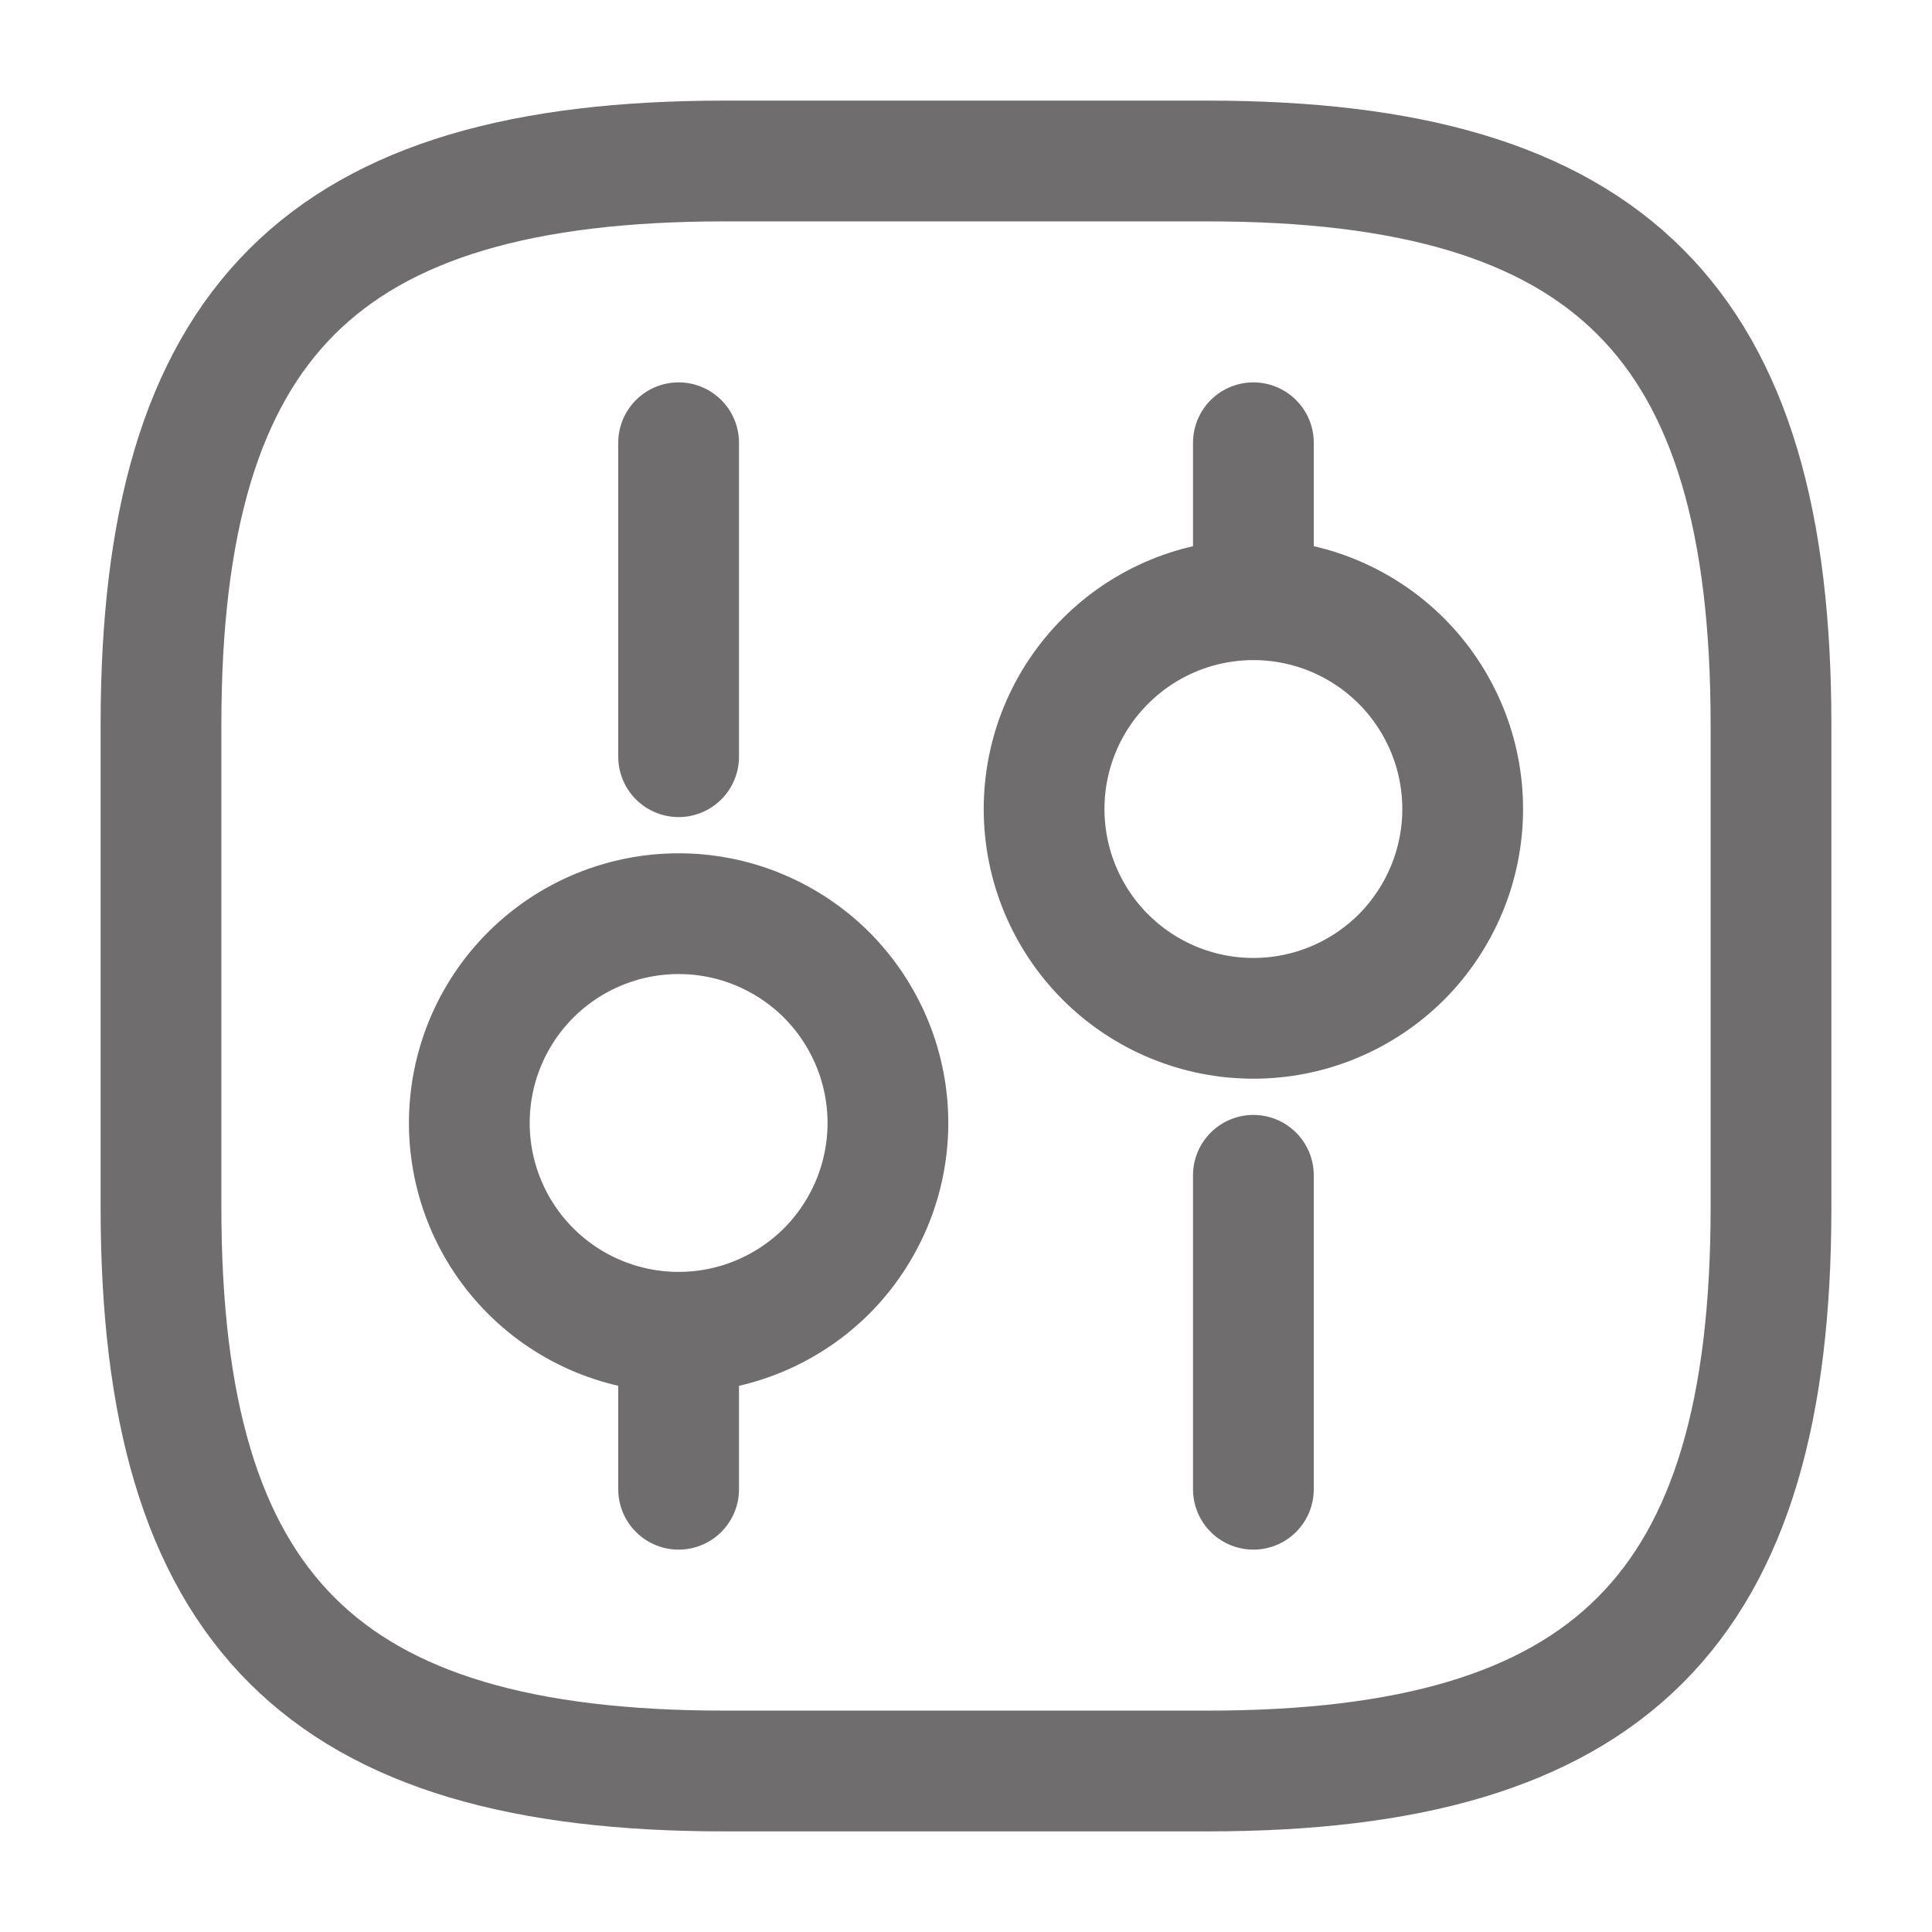 <svg width="24" height="24" viewBox="0 0 24 24" fill="none" xmlns="http://www.w3.org/2000/svg">
<path d="M9 22H15C20 22 22 20 22 15V9C22 4 20 2 15 2H9C4 2 2 4 2 9V15C2 20 4 22 9 22Z" stroke="#6F6D6D" stroke-width="1.5" stroke-linecap="round" stroke-linejoin="round"/>
<path d="M15.57 18.5V14.6M15.57 7.45V5.5M15.57 7.45C15.912 7.45 16.25 7.517 16.565 7.648C16.881 7.779 17.167 7.97 17.409 8.212C17.65 8.453 17.841 8.74 17.972 9.055C18.103 9.37 18.17 9.709 18.17 10.05C18.17 10.391 18.103 10.729 17.972 11.045C17.841 11.36 17.65 11.647 17.409 11.889C17.167 12.13 16.881 12.321 16.565 12.452C16.25 12.583 15.912 12.65 15.57 12.65C14.88 12.65 14.219 12.376 13.732 11.889C13.244 11.401 12.97 10.74 12.97 10.05C12.97 9.36 13.244 8.699 13.732 8.212C14.219 7.724 14.88 7.45 15.57 7.45ZM8.43 18.5V16.55M8.43 16.55C8.772 16.55 9.11 16.483 9.425 16.352C9.741 16.221 10.027 16.03 10.269 15.789C10.51 15.547 10.701 15.26 10.832 14.945C10.963 14.63 11.03 14.291 11.03 13.95C11.03 13.609 10.963 13.271 10.832 12.955C10.701 12.64 10.51 12.353 10.269 12.111C10.027 11.87 9.741 11.679 9.425 11.548C9.11 11.417 8.772 11.35 8.43 11.35C7.741 11.35 7.079 11.624 6.592 12.111C6.104 12.599 5.83 13.26 5.83 13.95C5.83 14.64 6.104 15.301 6.592 15.789C7.079 16.276 7.741 16.55 8.43 16.55ZM8.43 9.4V5.5" stroke="#6F6D6D" stroke-width="1.5" stroke-miterlimit="10" stroke-linecap="round" stroke-linejoin="round"/>
</svg>
